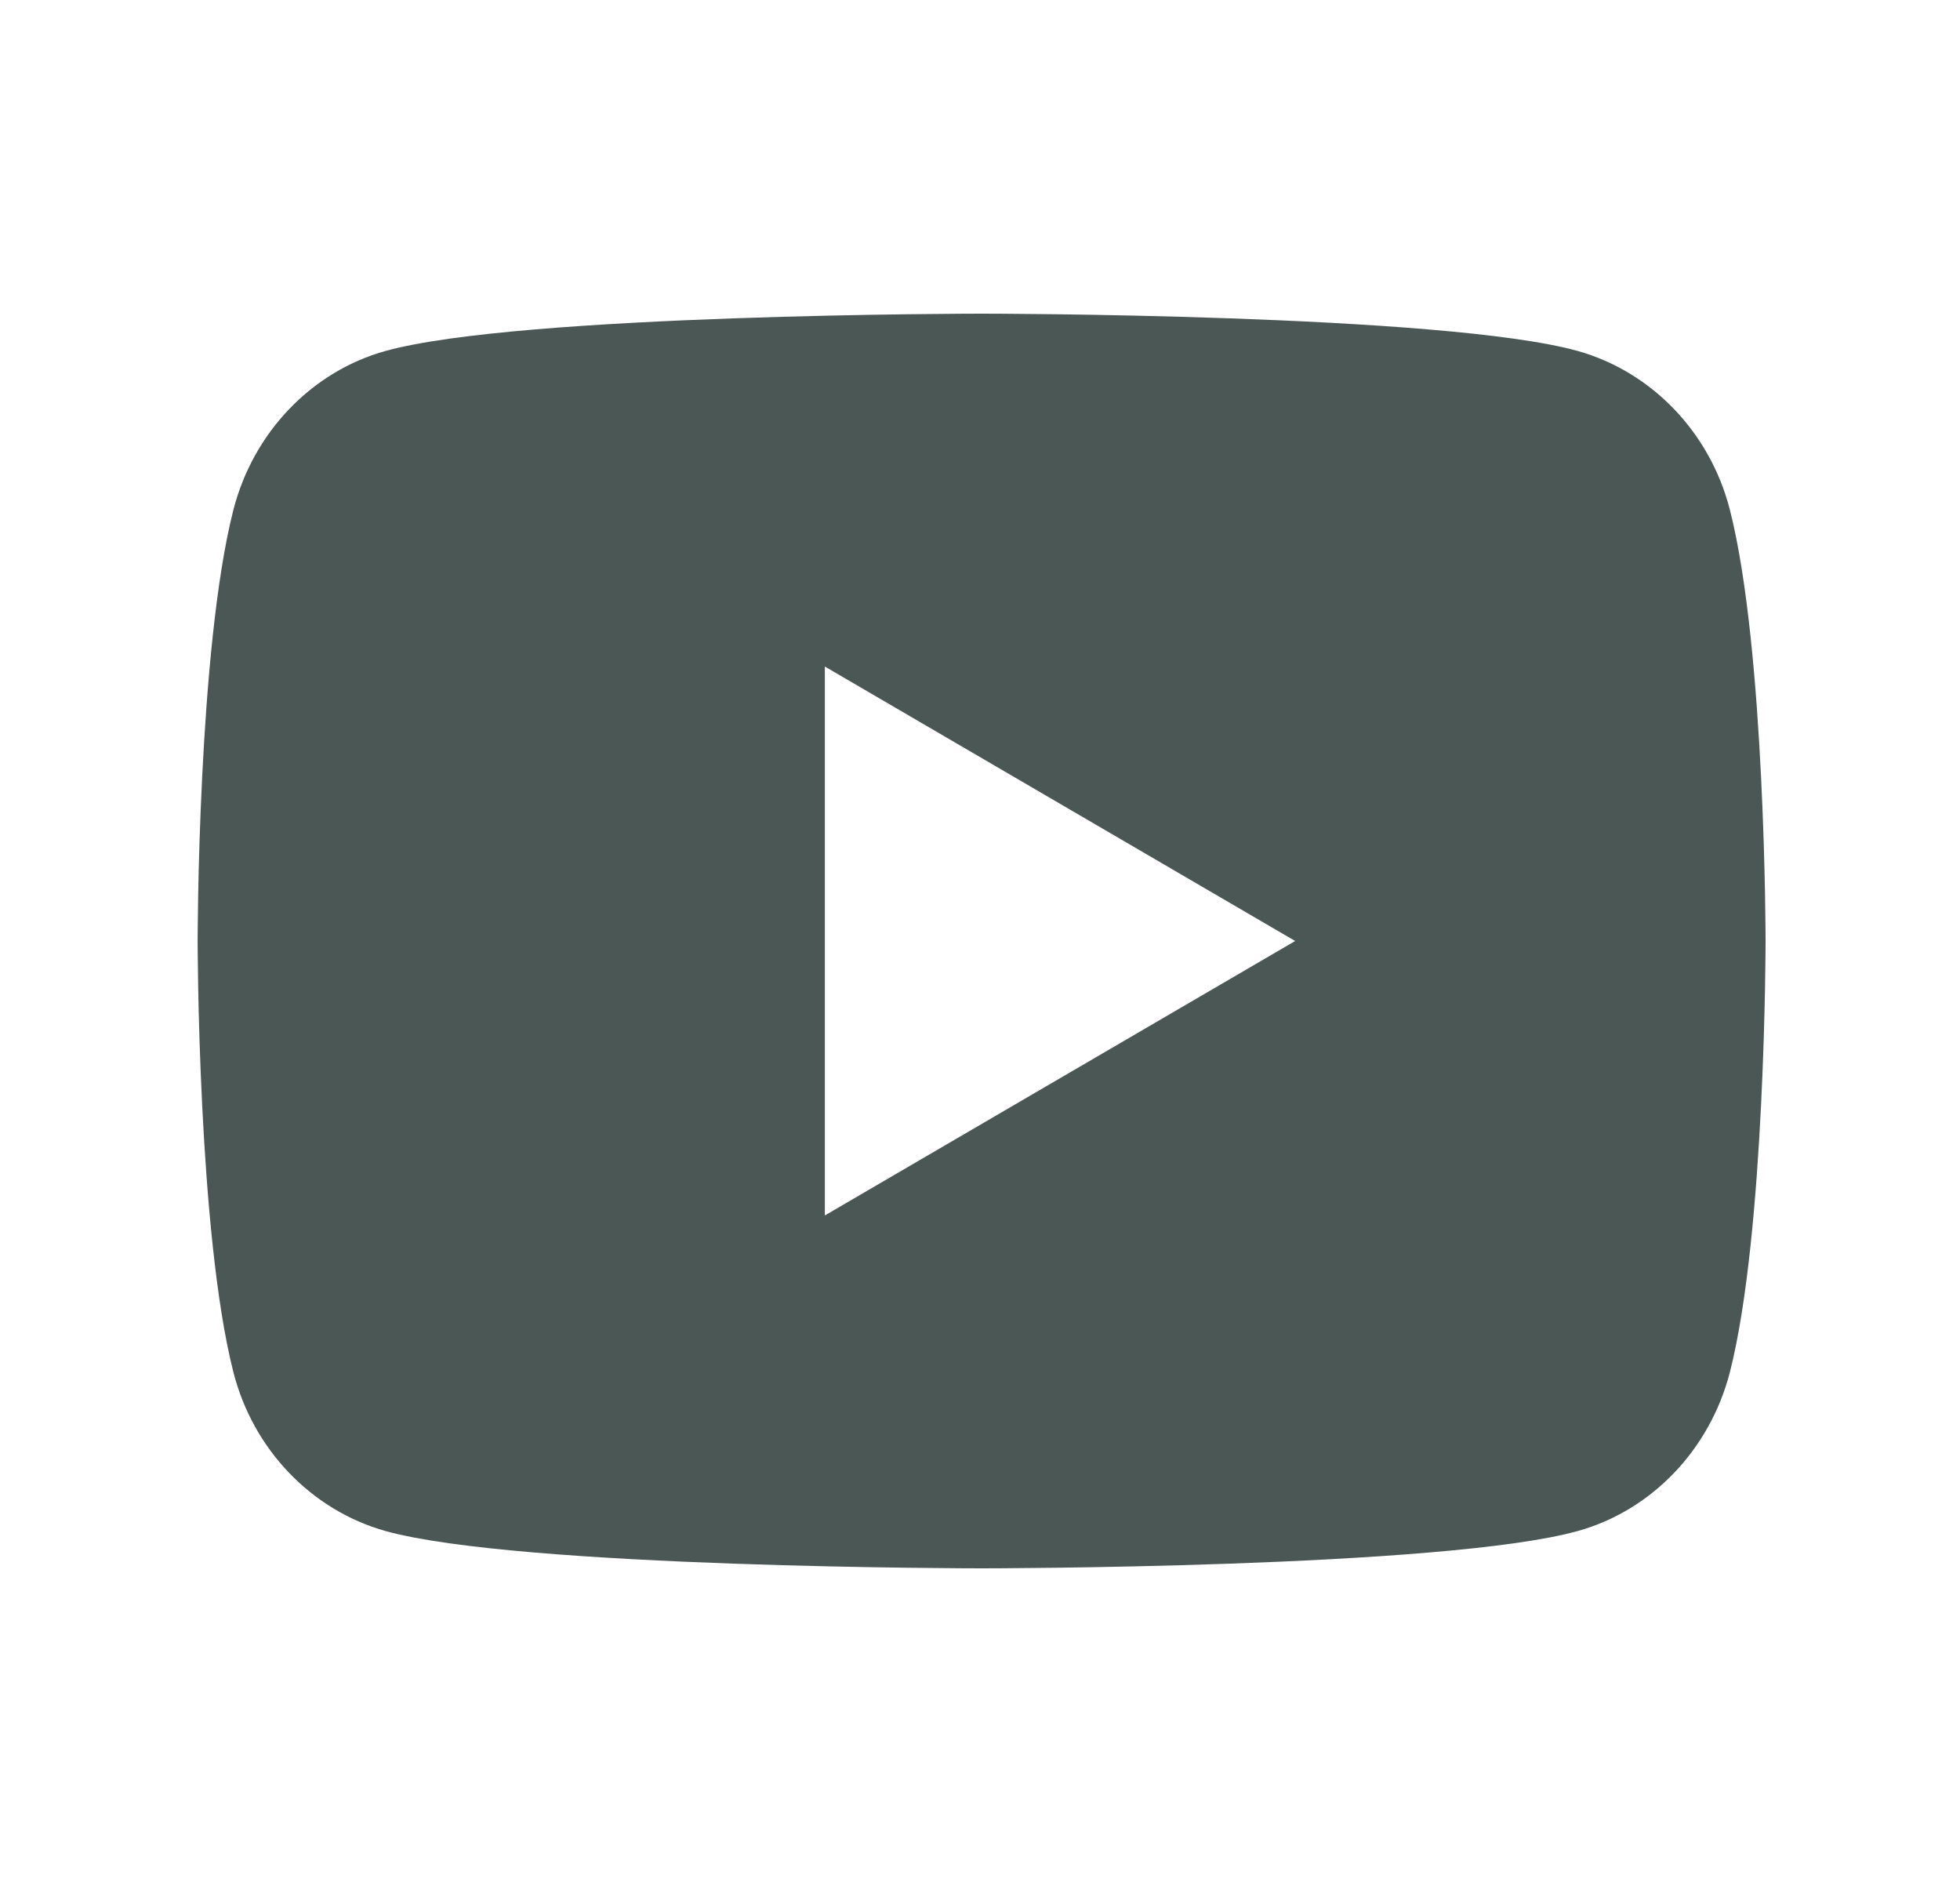 <svg width="25" height="24" viewBox="0 0 25 24" fill="none" xmlns="http://www.w3.org/2000/svg">
<g id="youtube-fill" clip-path="url(#clip0_3593_4175)">
<path id="Vector" d="M22.064 6.498C22.52 8.28 22.52 12 22.52 12C22.52 12 22.52 15.72 22.064 17.502C21.809 18.487 21.067 19.262 20.125 19.524C18.416 20 12.521 20 12.521 20C12.521 20 6.628 20 4.916 19.524C3.971 19.258 3.229 18.484 2.978 17.502C2.521 15.72 2.521 12 2.521 12C2.521 12 2.521 8.28 2.978 6.498C3.232 5.513 3.975 4.738 4.916 4.476C6.628 4 12.521 4 12.521 4C12.521 4 18.416 4 20.125 4.476C21.07 4.742 21.812 5.516 22.064 6.498ZM10.521 15.5L16.52 12L10.521 8.5V15.5Z" fill="#4A5754"/>
</g>
<defs>
<clipPath id="clip0_3593_4175">
<rect width="24" height="24" fill="white" transform="translate(0.521)"/>
</clipPath>
</defs>
</svg>
